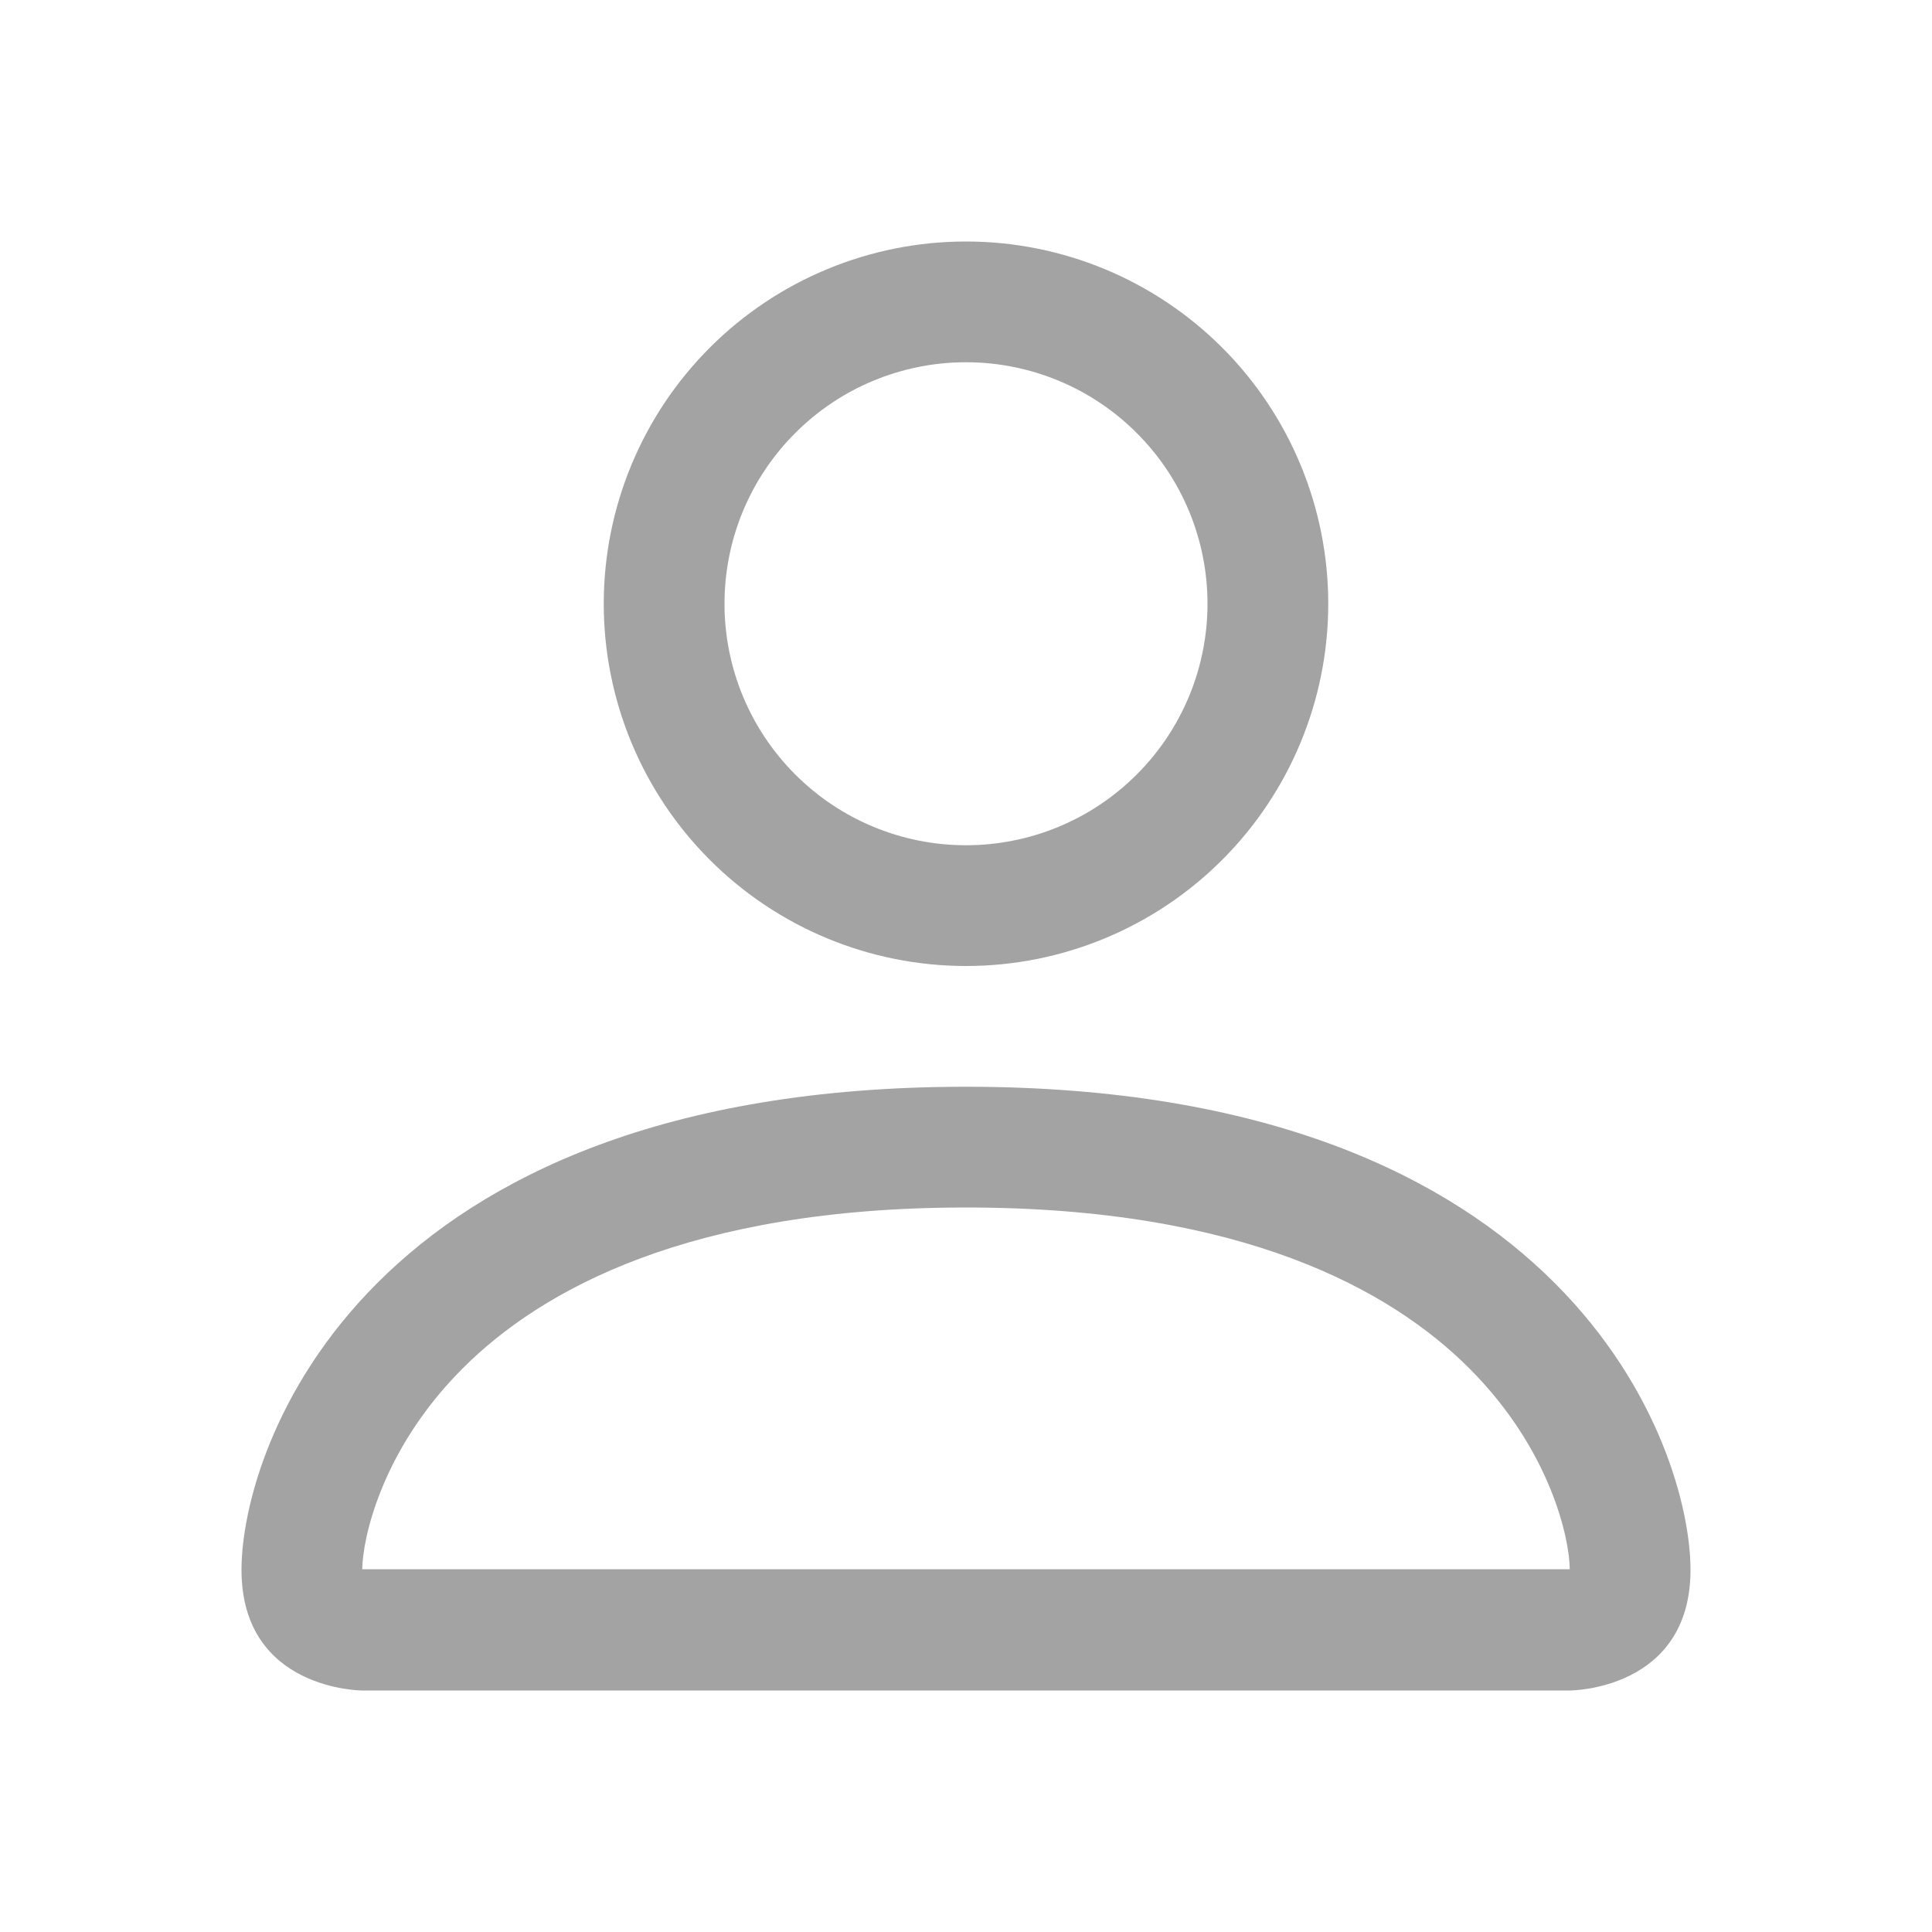 <svg width="24" height="24" viewBox="0 0 24 24" fill="none" xmlns="http://www.w3.org/2000/svg">
<path d="M12 12C13.194 12 14.338 11.526 15.182 10.682C16.026 9.838 16.5 8.693 16.5 7.5C16.5 6.307 16.026 5.162 15.182 4.318C14.338 3.474 13.194 3 12 3C10.806 3 9.662 3.474 8.818 4.318C7.974 5.162 7.5 6.307 7.5 7.5C7.5 8.693 7.974 9.838 8.818 10.682C9.662 11.526 10.806 12 12 12ZM15 7.5C15 8.296 14.684 9.059 14.121 9.621C13.559 10.184 12.796 10.5 12 10.5C11.204 10.5 10.441 10.184 9.879 9.621C9.316 9.059 9 8.296 9 7.5C9 6.704 9.316 5.941 9.879 5.379C10.441 4.816 11.204 4.5 12 4.5C12.796 4.5 13.559 4.816 14.121 5.379C14.684 5.941 15 6.704 15 7.5ZM21 19.5C21 21 19.5 21 19.5 21H4.5C4.5 21 3 21 3 19.5C3 18 4.5 13.5 12 13.5C19.5 13.5 21 18 21 19.5ZM19.5 19.494C19.498 19.125 19.269 18.015 18.252 16.998C17.274 16.02 15.434 15 12 15C8.566 15 6.726 16.02 5.748 16.998C4.731 18.015 4.503 19.125 4.5 19.494H19.5Z" fill="#A3A3A3"/>
</svg>
